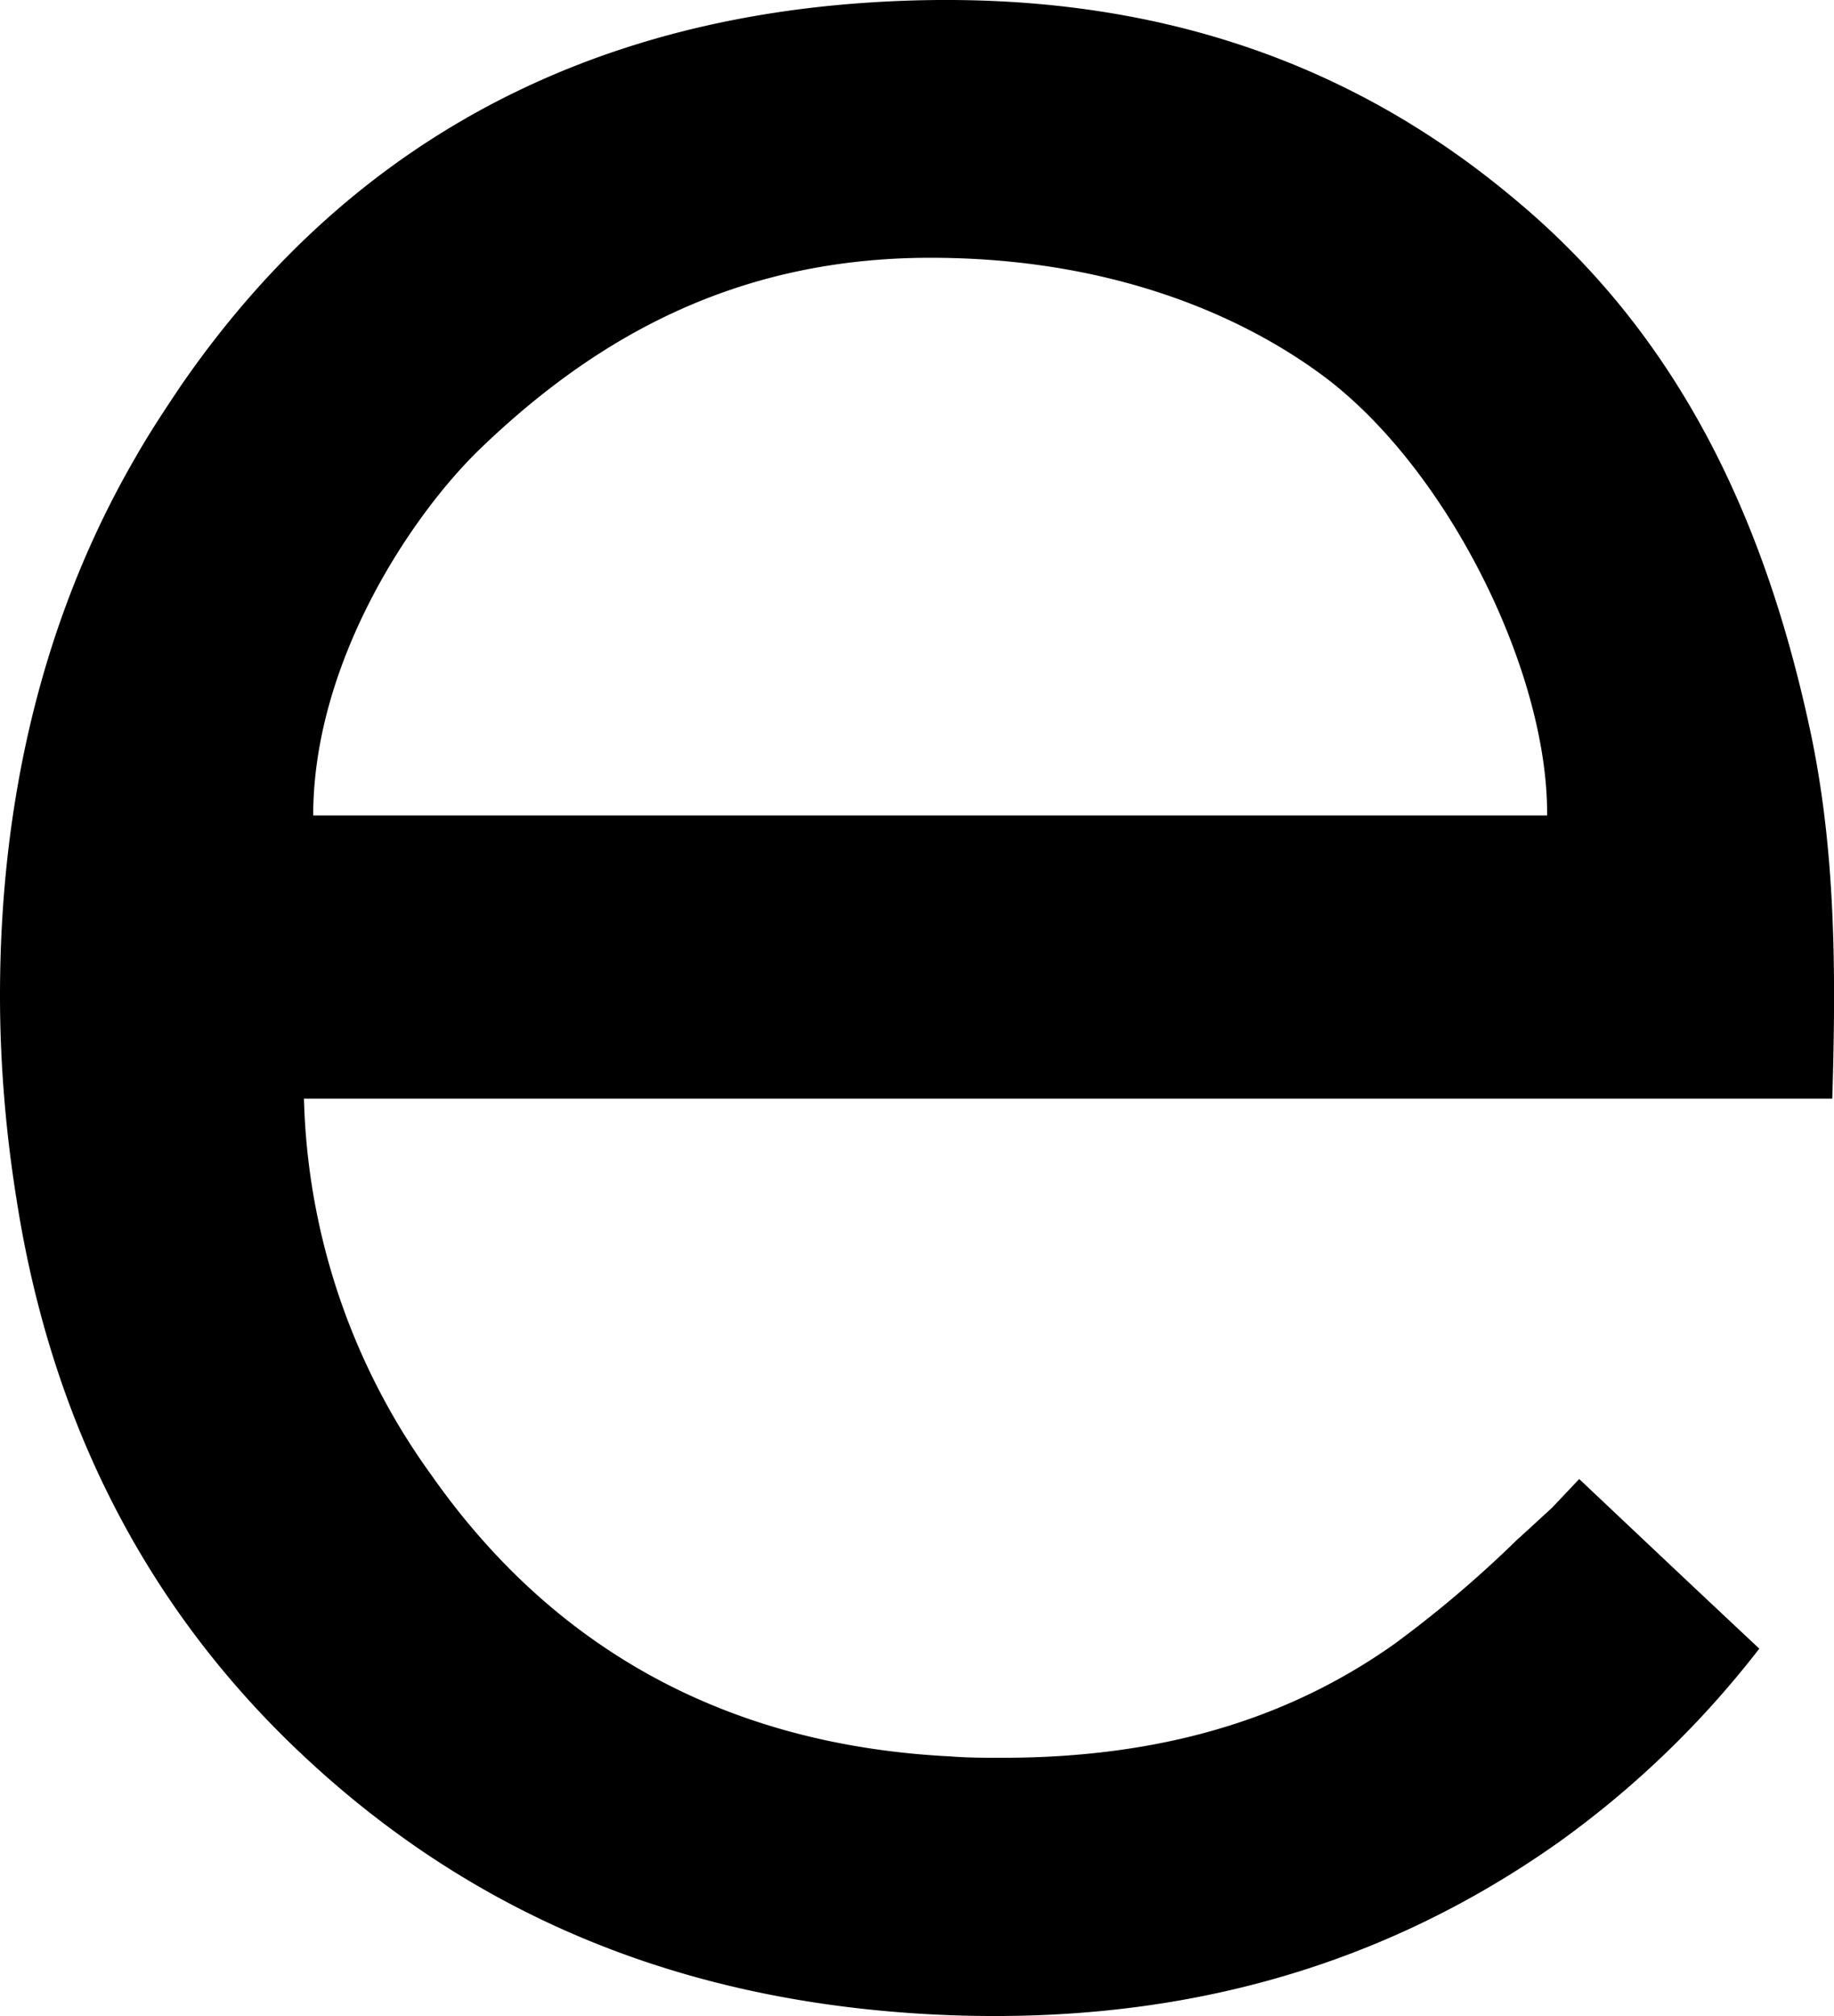 <svg xmlns="http://www.w3.org/2000/svg" viewBox="0 0 117.11 128.73"><g id="Layer_2" data-name="Layer 2"><g id="레이어_1" data-name="레이어 1"><path d="M115.58,46.6c-2.93-13.63-8.45-25.29-19-34C84.43,2.45,70.32-.88,55.08.19c-18,1.28-32.89,9-43.53,24.44-1,1.49-2,3-2.86,4.51C2.54,39.7,0,51.55,0,63.57c0,2.16.09,4.33.27,6.53s.44,4.32.79,6.51c2.2,14.1,8.22,25.94,18.05,35.25,1.35,1.28,2.76,2.51,4.25,3.69,10.77,8.54,23.07,12.44,36.45,13.09,14.36.68,27.69-2.5,39.71-11a61.24,61.24,0,0,0,12.82-12.37c-4.06-3.8-7.93-7.46-11.5-10.83l-1.75,1.85c-.74.67-1.47,1.36-2.19,2A72.81,72.81,0,0,1,89,105c-6.91,4.88-15.08,7.24-25,7.24-1.08,0-2.2,0-3.33-.09-14.15-.71-25.3-6.78-33.15-18a42.77,42.77,0,0,1-8.11-24H117C117.25,61.92,117.21,54.21,115.58,46.6ZM20,52.07c0-9.8,6.29-19.23,10.73-23.48,7-6.71,15.91-12.13,28.68-12.13C70.73,16.46,79,20,84.26,23.83c8.06,5.84,14.61,19,14.53,28.24Z"/></g></g></svg>